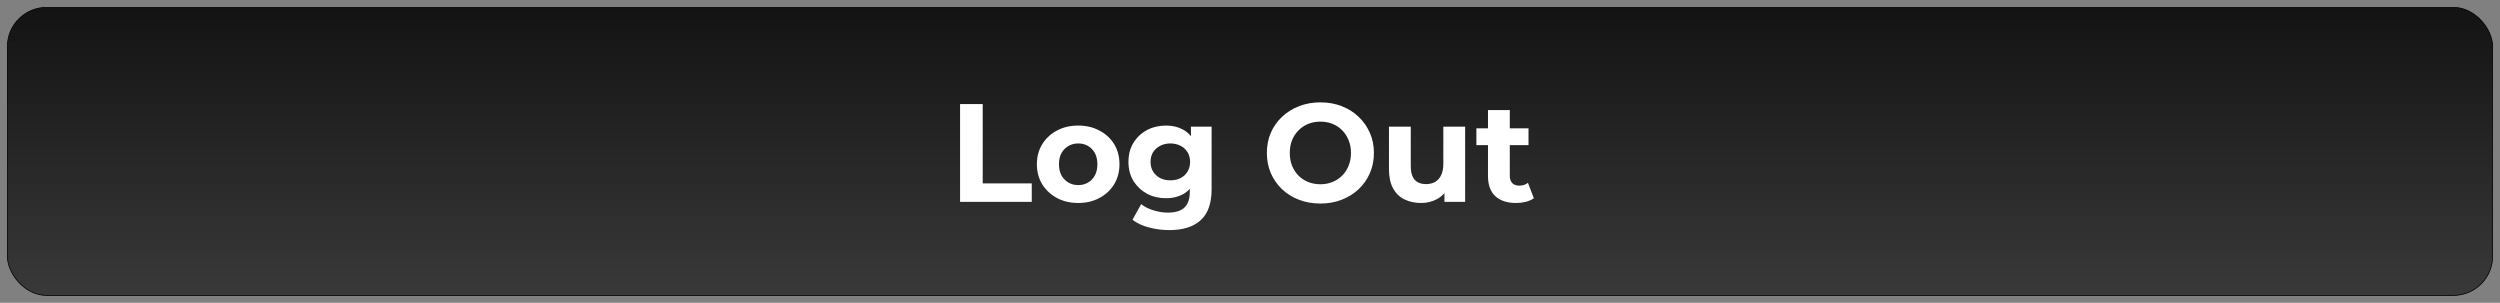 <svg width="322" height="39" viewBox="0 0 322 39" fill="none" xmlns="http://www.w3.org/2000/svg">
<rect x="0" y="0" width="322" height="39" fill="#808080" stroke="none"/>
<rect x="0.95" y="0.95" width="320.1" height="37.1" rx="5.05" fill="url(#paint0_linear_253_186)" stroke="black" stroke-width="0.1"/>
<path d="M123.657 26V13.4H126.573V23.624H132.891V26H123.657ZM138.878 26.144C137.846 26.144 136.928 25.928 136.124 25.496C135.332 25.064 134.702 24.476 134.234 23.732C133.778 22.976 133.55 22.118 133.55 21.158C133.55 20.186 133.778 19.328 134.234 18.584C134.702 17.828 135.332 17.24 136.124 16.82C136.928 16.388 137.846 16.172 138.878 16.172C139.898 16.172 140.81 16.388 141.614 16.82C142.418 17.24 143.048 17.822 143.504 18.566C143.96 19.31 144.188 20.174 144.188 21.158C144.188 22.118 143.96 22.976 143.504 23.732C143.048 24.476 142.418 25.064 141.614 25.496C140.81 25.928 139.898 26.144 138.878 26.144ZM138.878 23.84C139.346 23.84 139.766 23.732 140.138 23.516C140.51 23.3 140.804 22.994 141.02 22.598C141.236 22.19 141.344 21.71 141.344 21.158C141.344 20.594 141.236 20.114 141.02 19.718C140.804 19.322 140.51 19.016 140.138 18.8C139.766 18.584 139.346 18.476 138.878 18.476C138.41 18.476 137.99 18.584 137.618 18.8C137.246 19.016 136.946 19.322 136.718 19.718C136.502 20.114 136.394 20.594 136.394 21.158C136.394 21.71 136.502 22.19 136.718 22.598C136.946 22.994 137.246 23.3 137.618 23.516C137.99 23.732 138.41 23.84 138.878 23.84ZM150.619 29.636C149.707 29.636 148.825 29.522 147.973 29.294C147.133 29.078 146.431 28.748 145.867 28.304L146.983 26.288C147.391 26.624 147.907 26.888 148.531 27.08C149.167 27.284 149.791 27.386 150.403 27.386C151.399 27.386 152.119 27.164 152.563 26.72C153.019 26.276 153.247 25.616 153.247 24.74V23.282L153.427 20.852L153.391 18.404V16.316H156.055V24.38C156.055 26.18 155.587 27.506 154.651 28.358C153.715 29.21 152.371 29.636 150.619 29.636ZM150.187 25.532C149.287 25.532 148.471 25.34 147.739 24.956C147.019 24.56 146.437 24.014 145.993 23.318C145.561 22.61 145.345 21.788 145.345 20.852C145.345 19.904 145.561 19.082 145.993 18.386C146.437 17.678 147.019 17.132 147.739 16.748C148.471 16.364 149.287 16.172 150.187 16.172C151.003 16.172 151.723 16.34 152.347 16.676C152.971 17 153.457 17.51 153.805 18.206C154.153 18.89 154.327 19.772 154.327 20.852C154.327 21.92 154.153 22.802 153.805 23.498C153.457 24.182 152.971 24.692 152.347 25.028C151.723 25.364 151.003 25.532 150.187 25.532ZM150.745 23.228C151.237 23.228 151.675 23.132 152.059 22.94C152.443 22.736 152.743 22.454 152.959 22.094C153.175 21.734 153.283 21.32 153.283 20.852C153.283 20.372 153.175 19.958 152.959 19.61C152.743 19.25 152.443 18.974 152.059 18.782C151.675 18.578 151.237 18.476 150.745 18.476C150.253 18.476 149.815 18.578 149.431 18.782C149.047 18.974 148.741 19.25 148.513 19.61C148.297 19.958 148.189 20.372 148.189 20.852C148.189 21.32 148.297 21.734 148.513 22.094C148.741 22.454 149.047 22.736 149.431 22.94C149.815 23.132 150.253 23.228 150.745 23.228ZM170.084 26.216C169.088 26.216 168.164 26.054 167.312 25.73C166.472 25.406 165.74 24.95 165.116 24.362C164.504 23.774 164.024 23.084 163.676 22.292C163.34 21.5 163.172 20.636 163.172 19.7C163.172 18.764 163.34 17.9 163.676 17.108C164.024 16.316 164.51 15.626 165.134 15.038C165.758 14.45 166.49 13.994 167.33 13.67C168.17 13.346 169.082 13.184 170.066 13.184C171.062 13.184 171.974 13.346 172.802 13.67C173.642 13.994 174.368 14.45 174.98 15.038C175.604 15.626 176.09 16.316 176.438 17.108C176.786 17.888 176.96 18.752 176.96 19.7C176.96 20.636 176.786 21.506 176.438 22.31C176.09 23.102 175.604 23.792 174.98 24.38C174.368 24.956 173.642 25.406 172.802 25.73C171.974 26.054 171.068 26.216 170.084 26.216ZM170.066 23.732C170.63 23.732 171.146 23.636 171.614 23.444C172.094 23.252 172.514 22.976 172.874 22.616C173.234 22.256 173.51 21.83 173.702 21.338C173.906 20.846 174.008 20.3 174.008 19.7C174.008 19.1 173.906 18.554 173.702 18.062C173.51 17.57 173.234 17.144 172.874 16.784C172.526 16.424 172.112 16.148 171.632 15.956C171.152 15.764 170.63 15.668 170.066 15.668C169.502 15.668 168.98 15.764 168.5 15.956C168.032 16.148 167.618 16.424 167.258 16.784C166.898 17.144 166.616 17.57 166.412 18.062C166.22 18.554 166.124 19.1 166.124 19.7C166.124 20.288 166.22 20.834 166.412 21.338C166.616 21.83 166.892 22.256 167.24 22.616C167.6 22.976 168.02 23.252 168.5 23.444C168.98 23.636 169.502 23.732 170.066 23.732ZM183.039 26.144C182.235 26.144 181.515 25.988 180.879 25.676C180.255 25.364 179.769 24.89 179.421 24.254C179.073 23.606 178.899 22.784 178.899 21.788V16.316H181.707V21.374C181.707 22.178 181.875 22.772 182.211 23.156C182.559 23.528 183.045 23.714 183.669 23.714C184.101 23.714 184.485 23.624 184.821 23.444C185.157 23.252 185.421 22.964 185.613 22.58C185.805 22.184 185.901 21.692 185.901 21.104V16.316H188.709V26H186.045V23.336L186.531 24.11C186.207 24.782 185.727 25.292 185.091 25.64C184.467 25.976 183.783 26.144 183.039 26.144ZM195.271 26.144C194.131 26.144 193.243 25.856 192.607 25.28C191.971 24.692 191.653 23.822 191.653 22.67V14.174H194.461V22.634C194.461 23.042 194.569 23.36 194.785 23.588C195.001 23.804 195.295 23.912 195.667 23.912C196.111 23.912 196.489 23.792 196.801 23.552L197.557 25.532C197.269 25.736 196.921 25.892 196.513 26C196.117 26.096 195.703 26.144 195.271 26.144ZM190.159 18.692V16.532H196.873V18.692H190.159Z" fill="white"/>
<defs>
<linearGradient id="paint0_linear_253_186" x1="161" y1="1" x2="161" y2="38" gradientUnits="userSpaceOnUse">
<stop stop-color="#131313"/>
<stop offset="1" stop-color="#393939"/>
</linearGradient>
</defs>
</svg>
